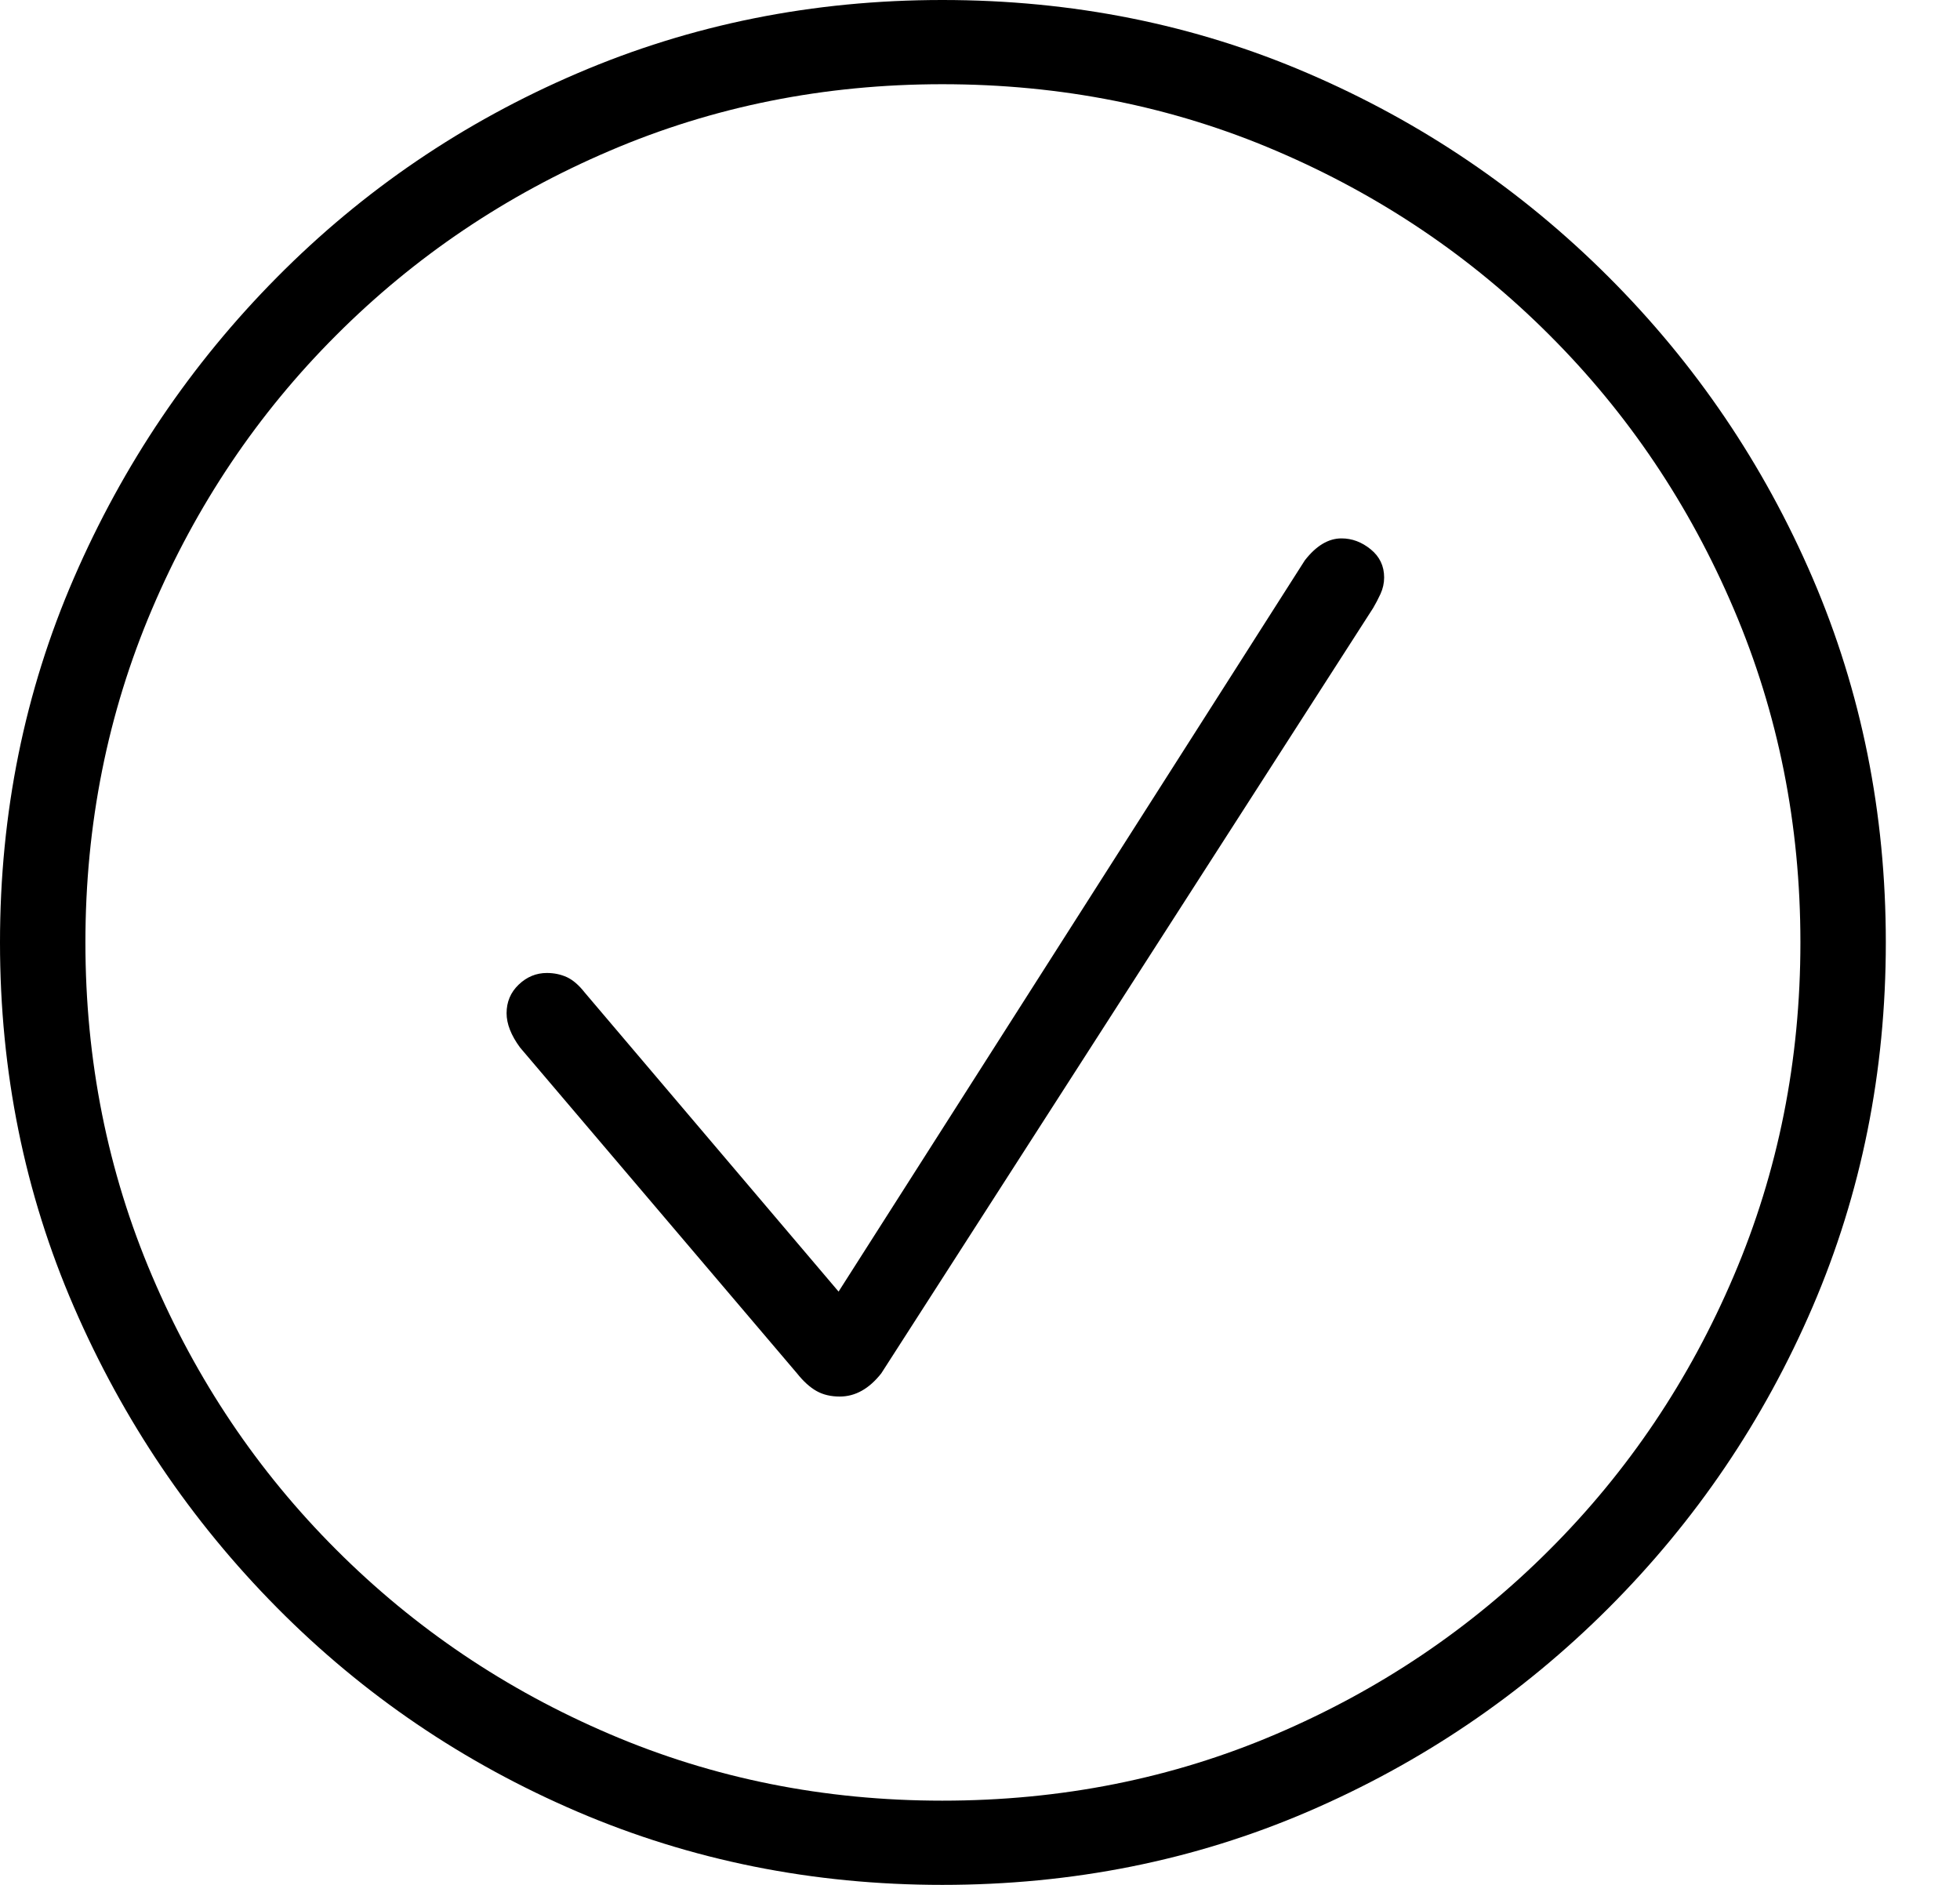 <svg width="26" height="25" viewBox="0 0 26 25" fill="none" xmlns="http://www.w3.org/2000/svg">
<path d="M12.5 25C14.227 25 15.844 24.676 17.349 24.029C18.855 23.381 20.186 22.48 21.341 21.325C22.496 20.169 23.397 18.839 24.045 17.333C24.692 15.827 25.016 14.216 25.016 12.5C25.016 10.784 24.692 9.173 24.045 7.667C23.397 6.161 22.496 4.831 21.341 3.676C20.186 2.521 18.855 1.619 17.349 0.972C15.844 0.324 14.227 0 12.5 0C10.784 0 9.17 0.324 7.659 0.972C6.147 1.619 4.82 2.521 3.676 3.676C2.531 4.831 1.633 6.161 0.98 7.667C0.327 9.173 0 10.784 0 12.5C0 14.216 0.327 15.827 0.98 17.333C1.633 18.839 2.531 20.169 3.676 21.325C4.82 22.48 6.147 23.381 7.659 24.029C9.17 24.676 10.784 25 12.5 25ZM12.5 23.883C10.935 23.883 9.464 23.589 8.088 23C6.711 22.412 5.502 21.597 4.461 20.555C3.419 19.514 2.604 18.302 2.016 16.92C1.428 15.539 1.133 14.065 1.133 12.5C1.133 10.935 1.428 9.461 2.016 8.08C2.604 6.698 3.419 5.486 4.461 4.445C5.502 3.403 6.711 2.588 8.088 2C9.464 1.411 10.935 1.117 12.5 1.117C14.076 1.117 15.552 1.411 16.928 2C18.305 2.588 19.514 3.403 20.555 4.445C21.597 5.486 22.412 6.698 23 8.08C23.589 9.461 23.883 10.935 23.883 12.5C23.883 14.065 23.589 15.539 23 16.92C22.412 18.302 21.597 19.514 20.555 20.555C19.514 21.597 18.305 22.412 16.928 23C15.552 23.589 14.076 23.883 12.5 23.883ZM11.14 18.523C11.345 18.523 11.528 18.421 11.69 18.216L18.216 8.063C18.248 8.009 18.28 7.947 18.313 7.877C18.345 7.807 18.361 7.734 18.361 7.659C18.361 7.508 18.302 7.383 18.183 7.286C18.064 7.189 17.935 7.141 17.795 7.141C17.622 7.141 17.46 7.238 17.309 7.432L11.124 17.131L7.756 13.164C7.68 13.067 7.602 12.999 7.521 12.961C7.44 12.924 7.351 12.905 7.254 12.905C7.114 12.905 6.989 12.956 6.881 13.059C6.774 13.161 6.72 13.288 6.72 13.439C6.72 13.579 6.779 13.731 6.898 13.893L10.573 18.216C10.659 18.324 10.746 18.402 10.832 18.45C10.919 18.499 11.021 18.523 11.14 18.523Z" fill="black"/>
</svg>
